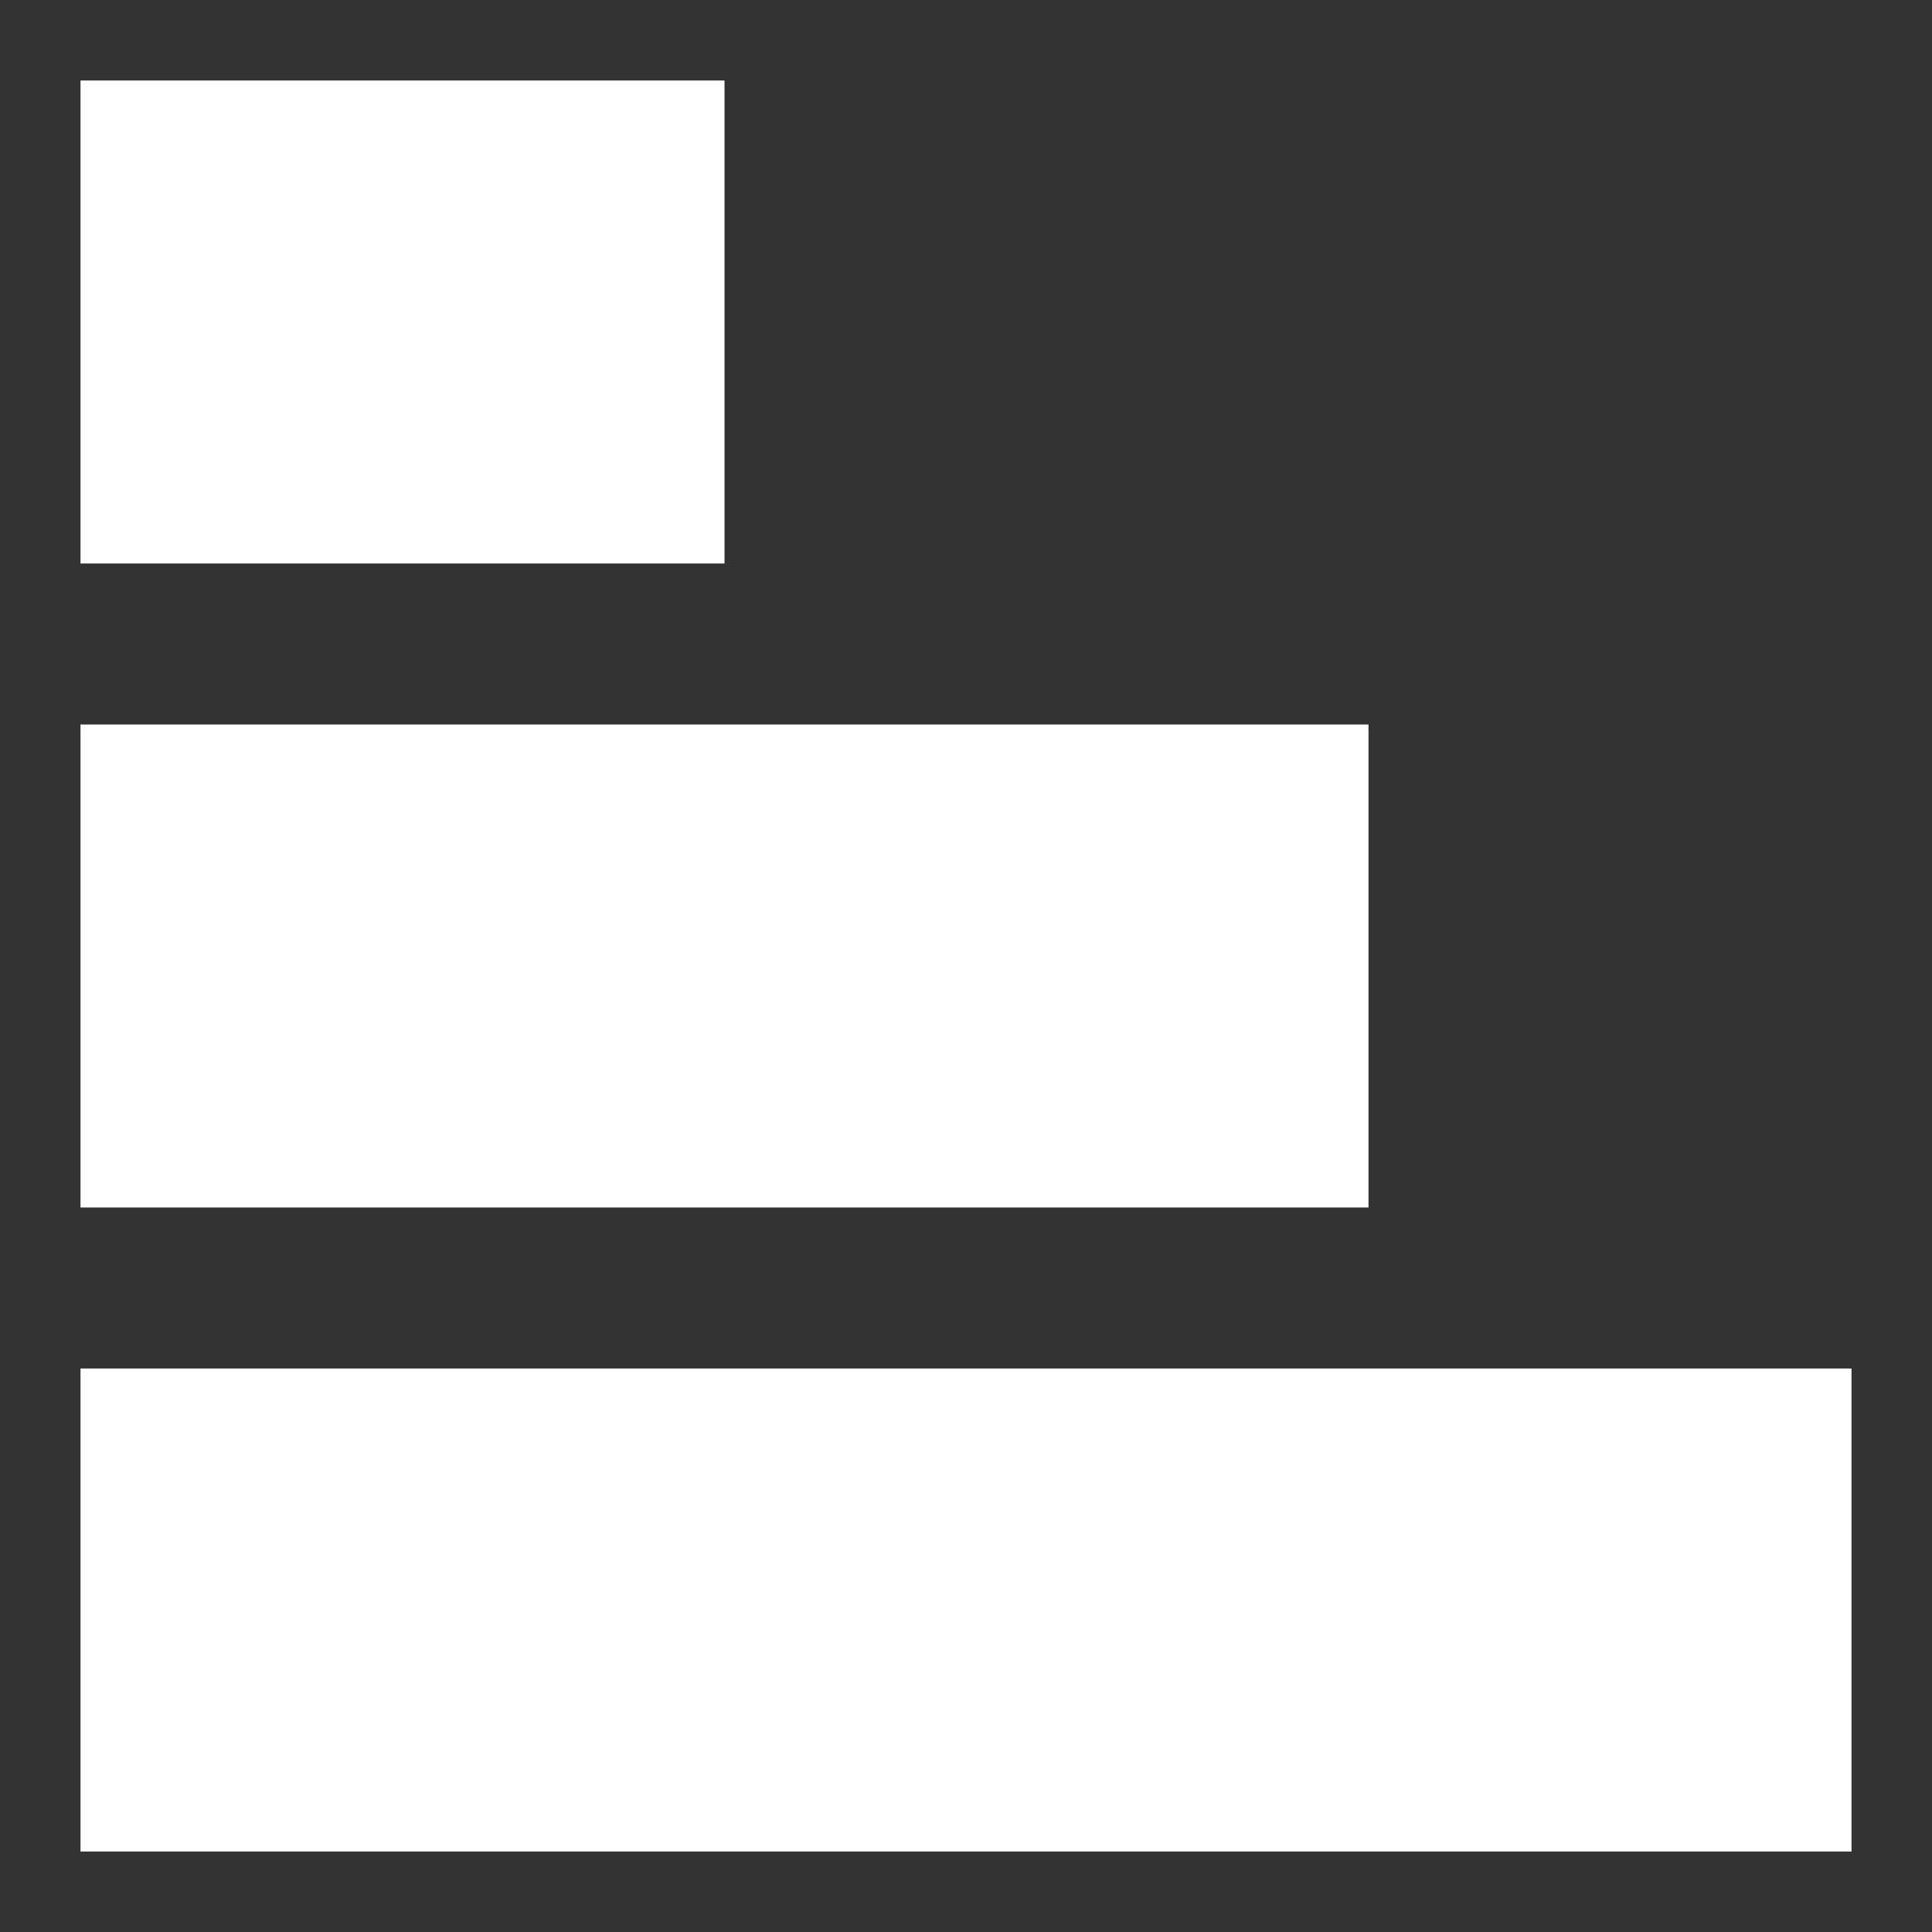 <svg xmlns="http://www.w3.org/2000/svg" width="24" height="24" viewBox="0 0 24 24"><rect x="0" y="0" width="24" height="24" fill="#333333" stroke="none"/><g fill="#fff"><path d="M1 1h8v6H1zM1 9h16v6H1zM1 17h22v6H1z"/></g></svg>
